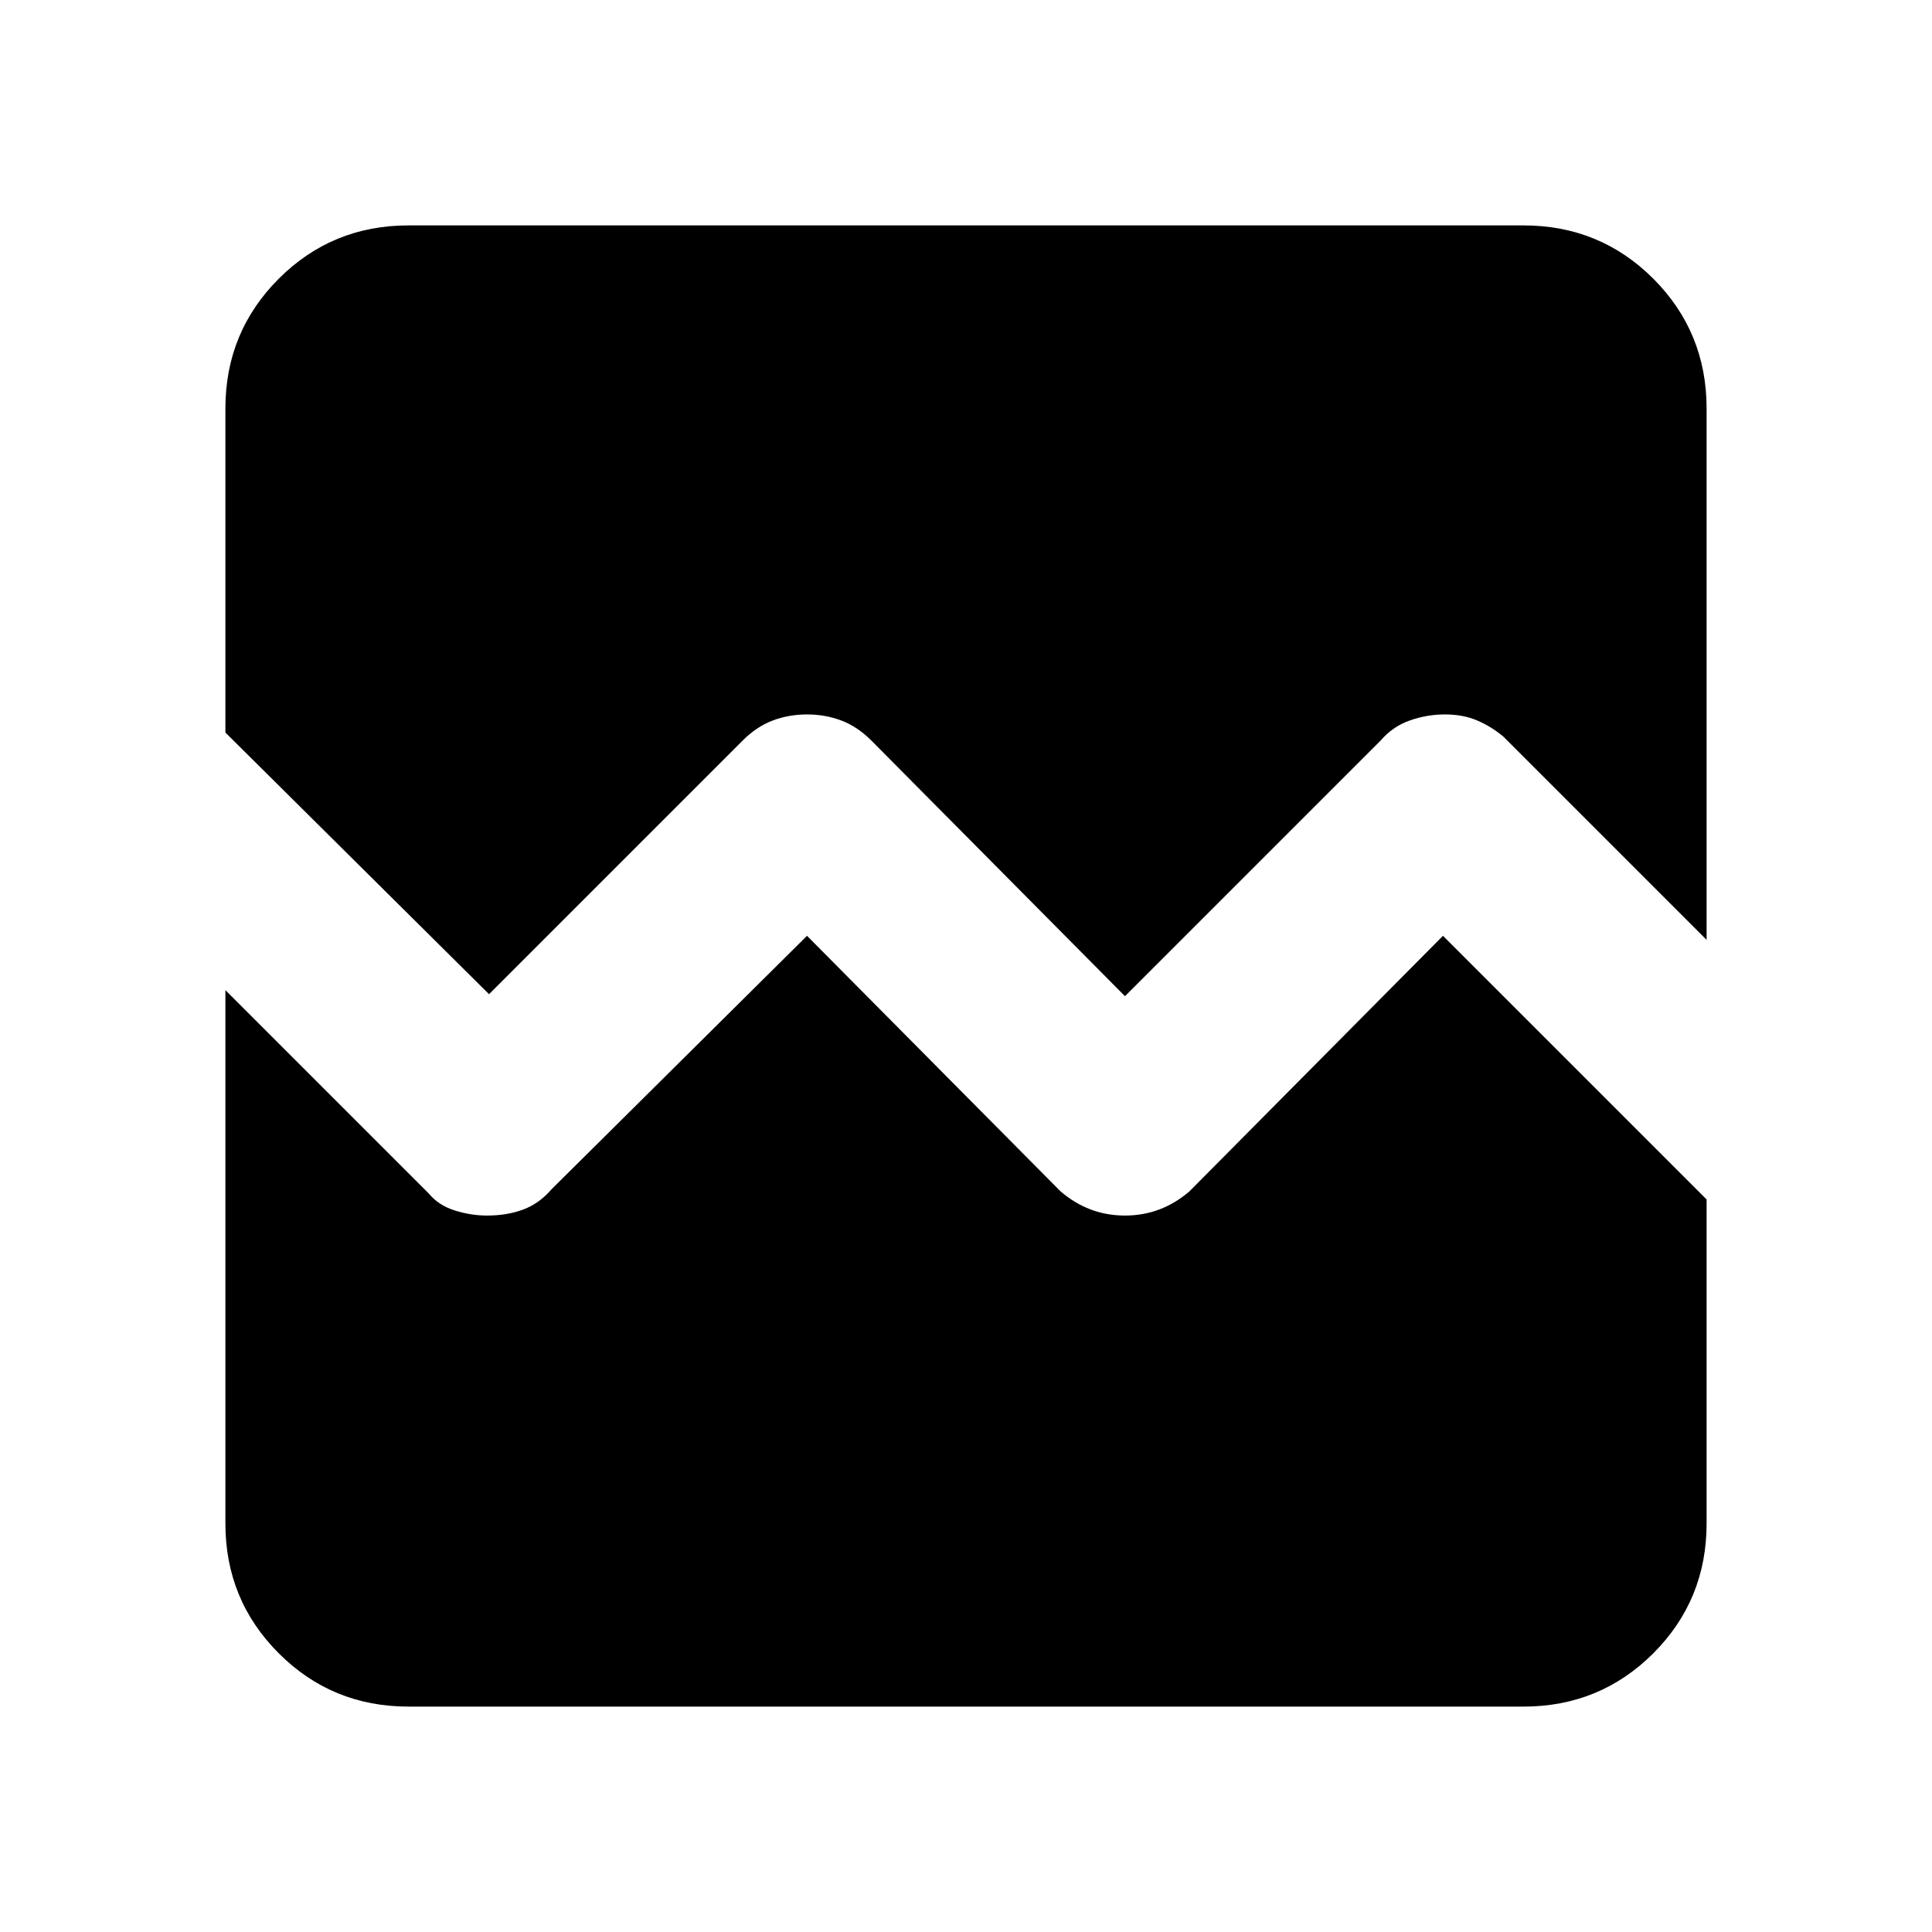 <svg xmlns="http://www.w3.org/2000/svg" height="24" width="24"><path d="M2.8 9.1V5.075q0-.95.663-1.613.662-.662 1.612-.662h13.85q.95 0 1.613.662.662.663.662 1.613v6.6L18.675 9.15q-.15-.125-.325-.2-.175-.075-.4-.075-.225 0-.437.075-.213.075-.363.25l-3.175 3.175-3.15-3.175q-.175-.175-.375-.25-.2-.075-.425-.075-.225 0-.425.075-.2.075-.375.25l-3.15 3.15Zm2.275 12.1q-.95 0-1.612-.662-.663-.663-.663-1.613V12.3l2.525 2.525q.125.15.325.212.2.063.4.063.25 0 .45-.075t.35-.25l3.175-3.15 3.15 3.175q.175.15.375.225.2.075.425.075.225 0 .425-.075.2-.075.375-.225l3.15-3.175L21.2 14.9v4.025q0 .95-.662 1.613-.663.662-1.613.662Z"/></svg>